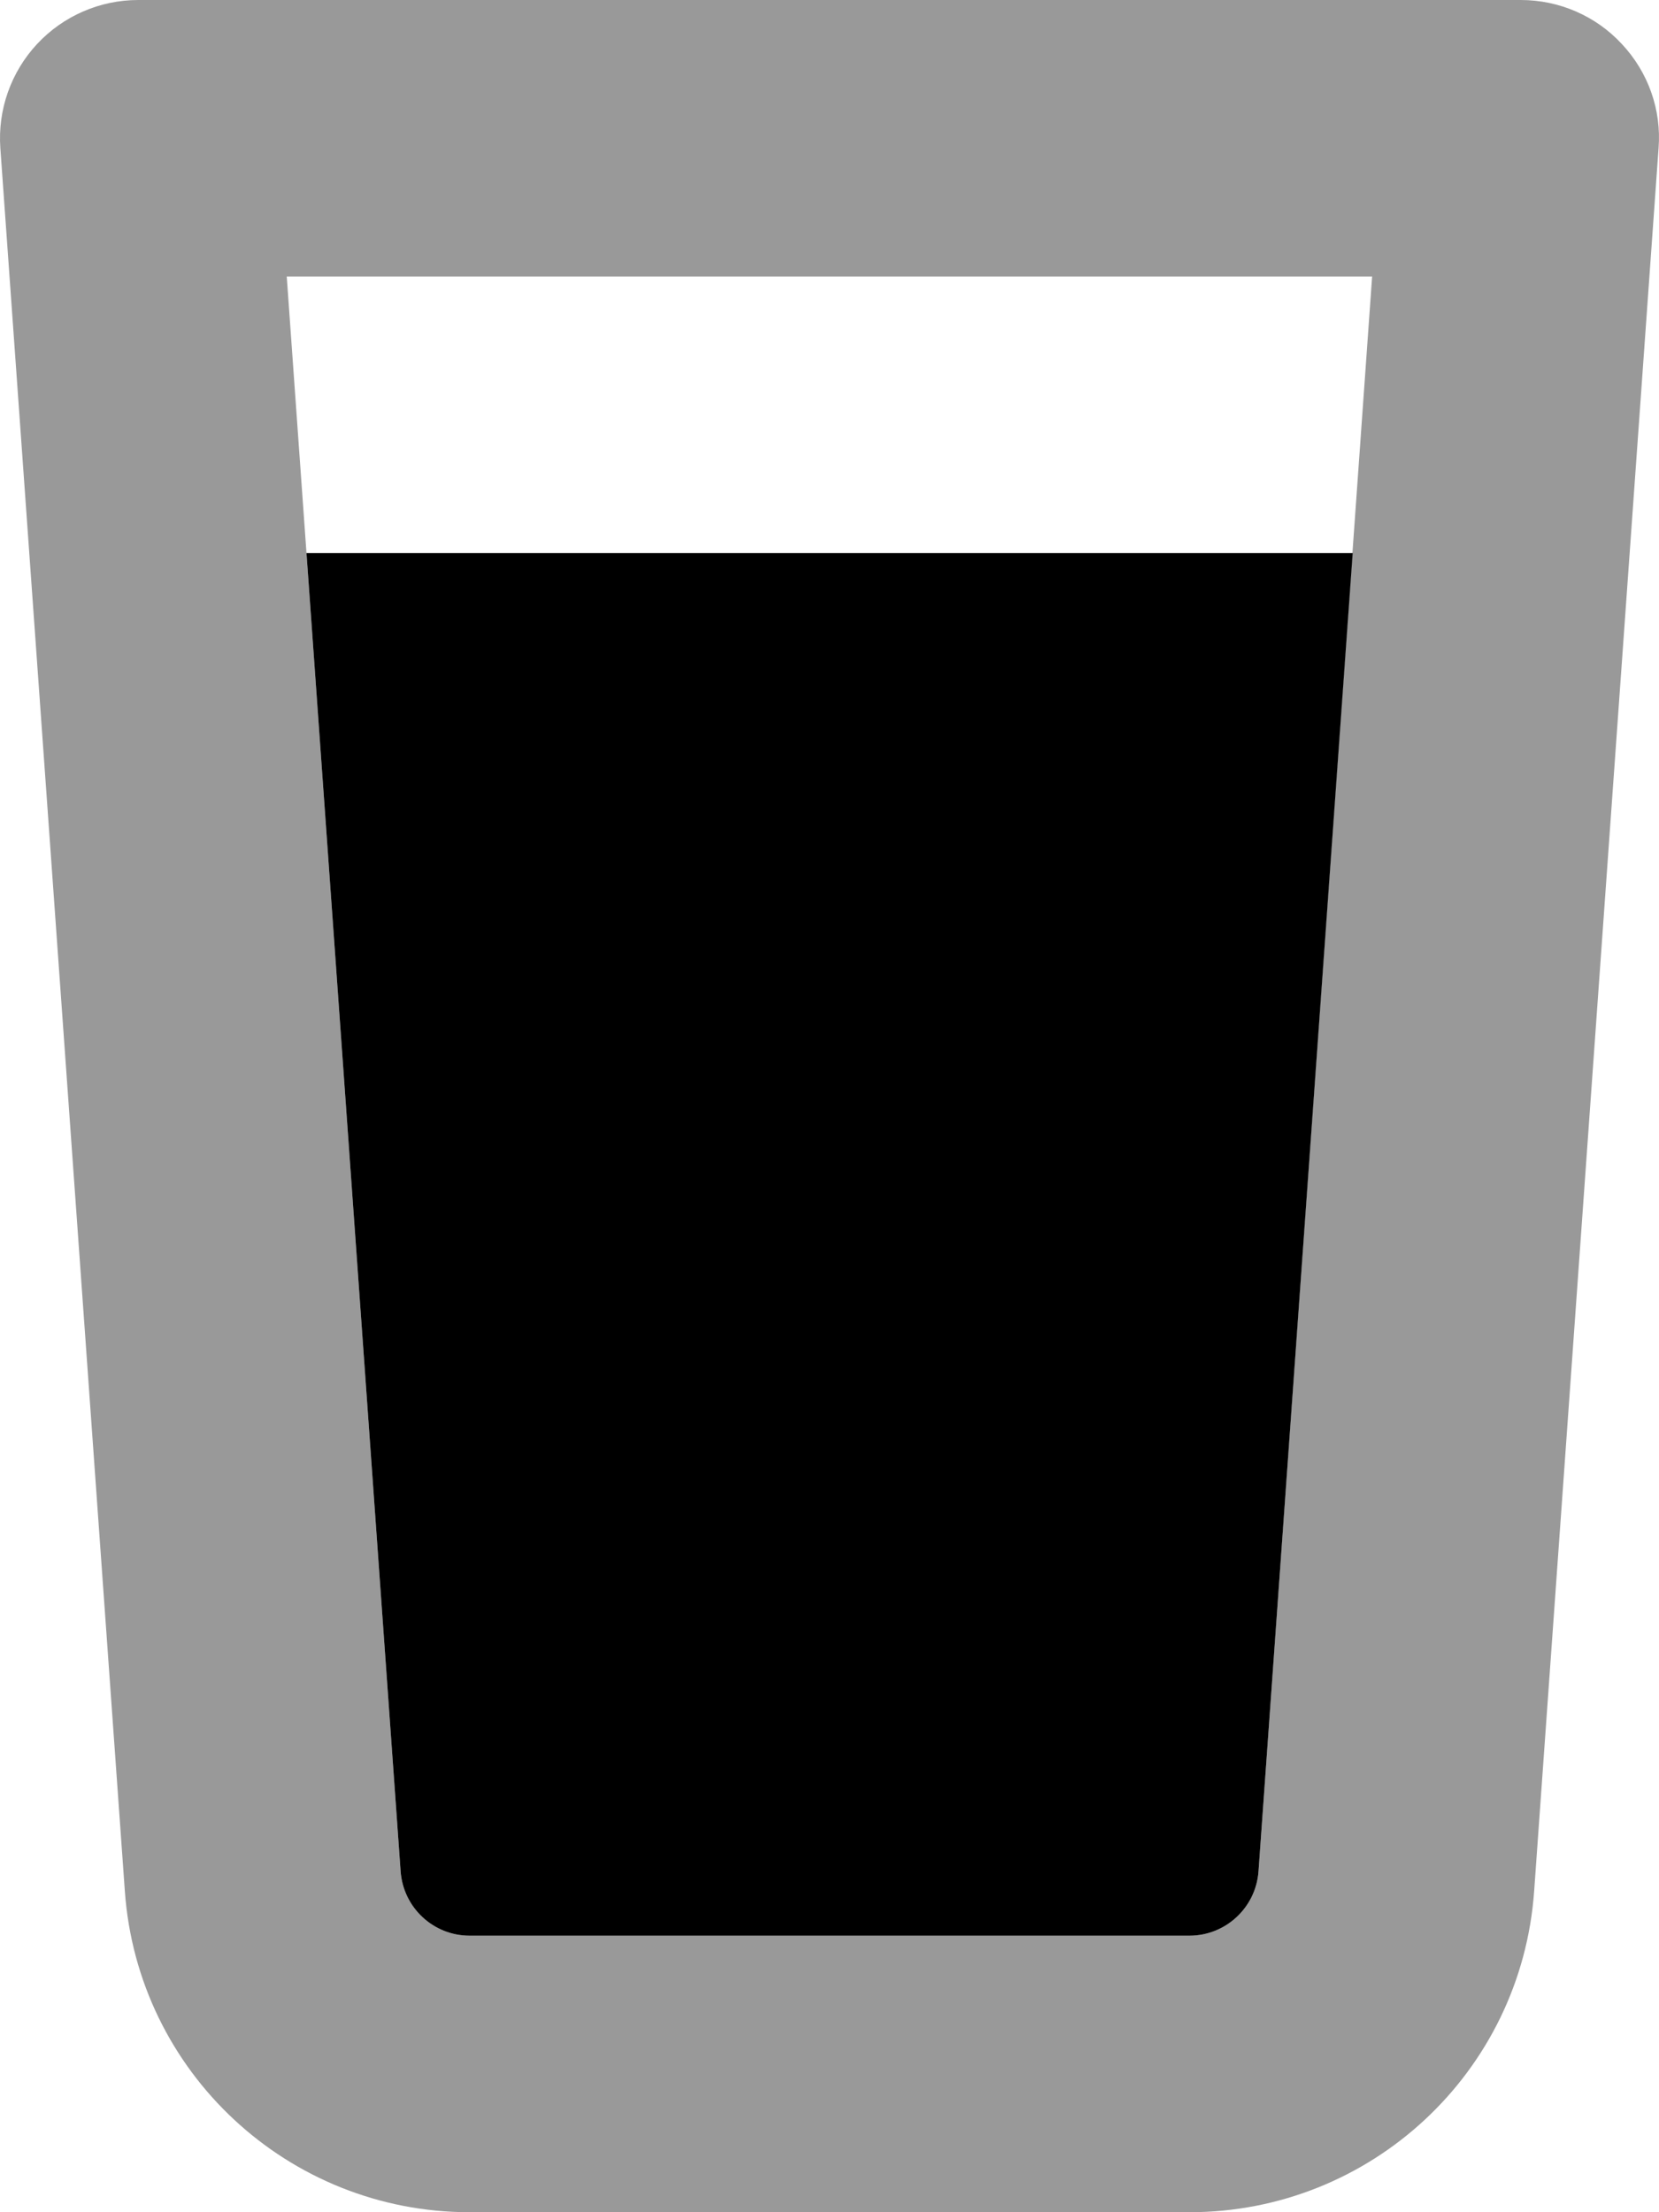 <svg fill="currentColor" xmlns="http://www.w3.org/2000/svg" viewBox="0 0 384 512"><!--! Font Awesome Pro 6.2.0 by @fontawesome - https://fontawesome.com License - https://fontawesome.com/license (Commercial License) Copyright 2022 Fonticons, Inc. --><defs><style>.fa-secondary{opacity:.4}</style></defs><path class="fa-primary" d="M291.3 433.1C290.7 441.5 283.7 448 275.3 448H108.7C100.3 448 93.33 441.5 92.73 433.1L70.94 128H313.1L291.3 433.1z"/><path class="fa-secondary" d="M8.58 10.19C14.63 3.692 23.12 0 32 0H352C360.9 0 369.4 3.692 375.4 10.19C381.5 16.69 384.6 25.42 383.9 34.28L355.1 437.7C352.1 479.6 317.3 512 275.3 512H108.7C66.72 512 31.89 479.6 28.9 437.7L.081 34.28C-.552 25.42 2.527 16.69 8.58 10.19V10.19zM66.37 64L92.73 433.1C93.33 441.5 100.3 448 108.7 448H275.3C283.7 448 290.7 441.5 291.3 433.1L317.6 64H66.37z"/></svg>